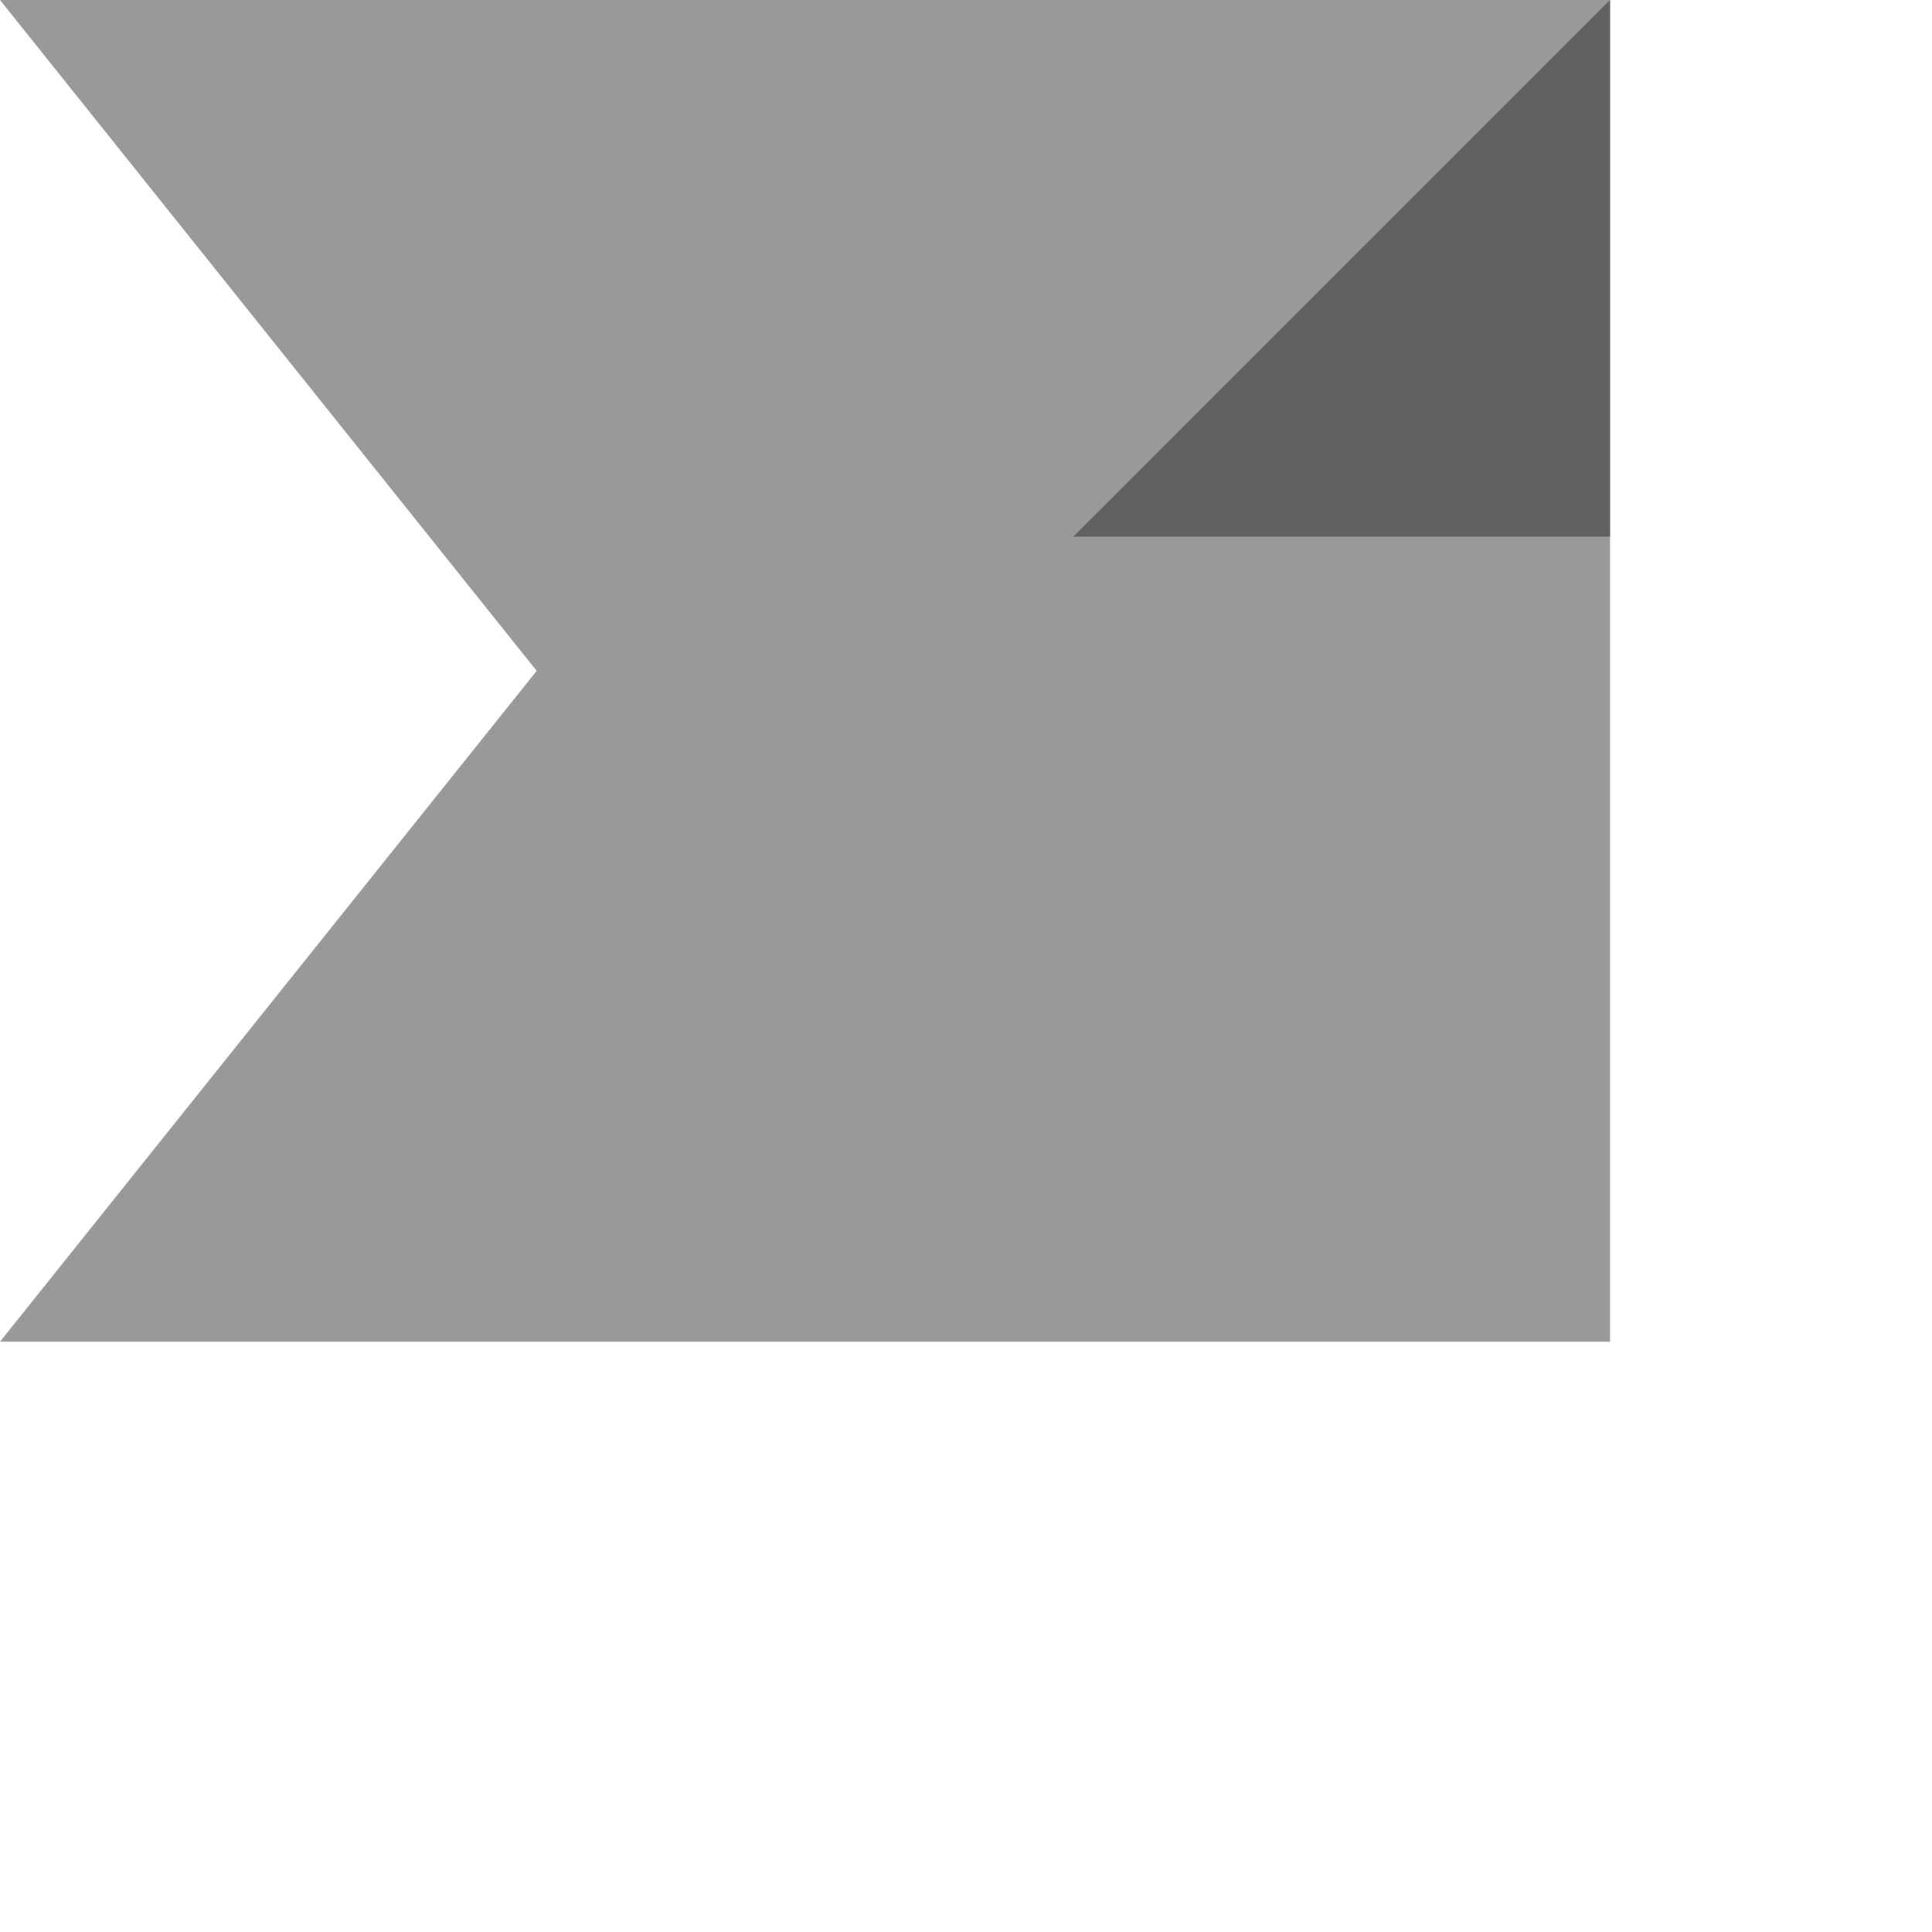 <svg data-v-0698e127="" data-v-3ed8046c="" xmlns="http://www.w3.org/2000/svg" xmlns:xlink="http://www.w3.org/1999/xlink" width="24" height="24" viewBox="0 0 24 24" aria-labelledby="ic_badge_baron_left" version="1.1" class="baron-left"><defs data-v-0698e127=""></defs> <g data-v-0698e127="" id="Icons/account/ic_account" stroke="none" stroke-width="1" fill="#747474" fill-rule="evenodd"><rect data-v-0698e127="" id="blue-background" fill-opacity="0" fill="#FFFFFF" x="0" y="0" width="24" height="24"></rect> <svg data-v-0698e127="" data-v-3ed8046c="" xmlns="http://www.w3.org/2000/svg" xmlns:xlink="http://www.w3.org/1999/xlink" width="20" height="20" viewBox="0 0 24 24" aria-labelledby="ic_premium_badge_baron_left" version="1.1"><defs data-v-0698e127=""></defs> <g data-v-0698e127="" id="Icons/account/ic_account" stroke="none" stroke-width="1" fill="white" fill-rule="evenodd"><rect data-v-0698e127="" id="blue-background" fill-opacity="0" fill="#FFFFFF" x="0" y="0" width="24" height="24"></rect> <polygon data-v-0698e127="" id="Rectangle-164" fill="#999999" points="8 10 0 0 24 0 24 20 0 20"></polygon> <polygon data-v-0698e127="" id="Path-104" fill="#606060" transform="translate(20, 4) scale(1, -1) translate(-20, -4) " points="16 0 24 8 24 0"></polygon></g></svg></g></svg>